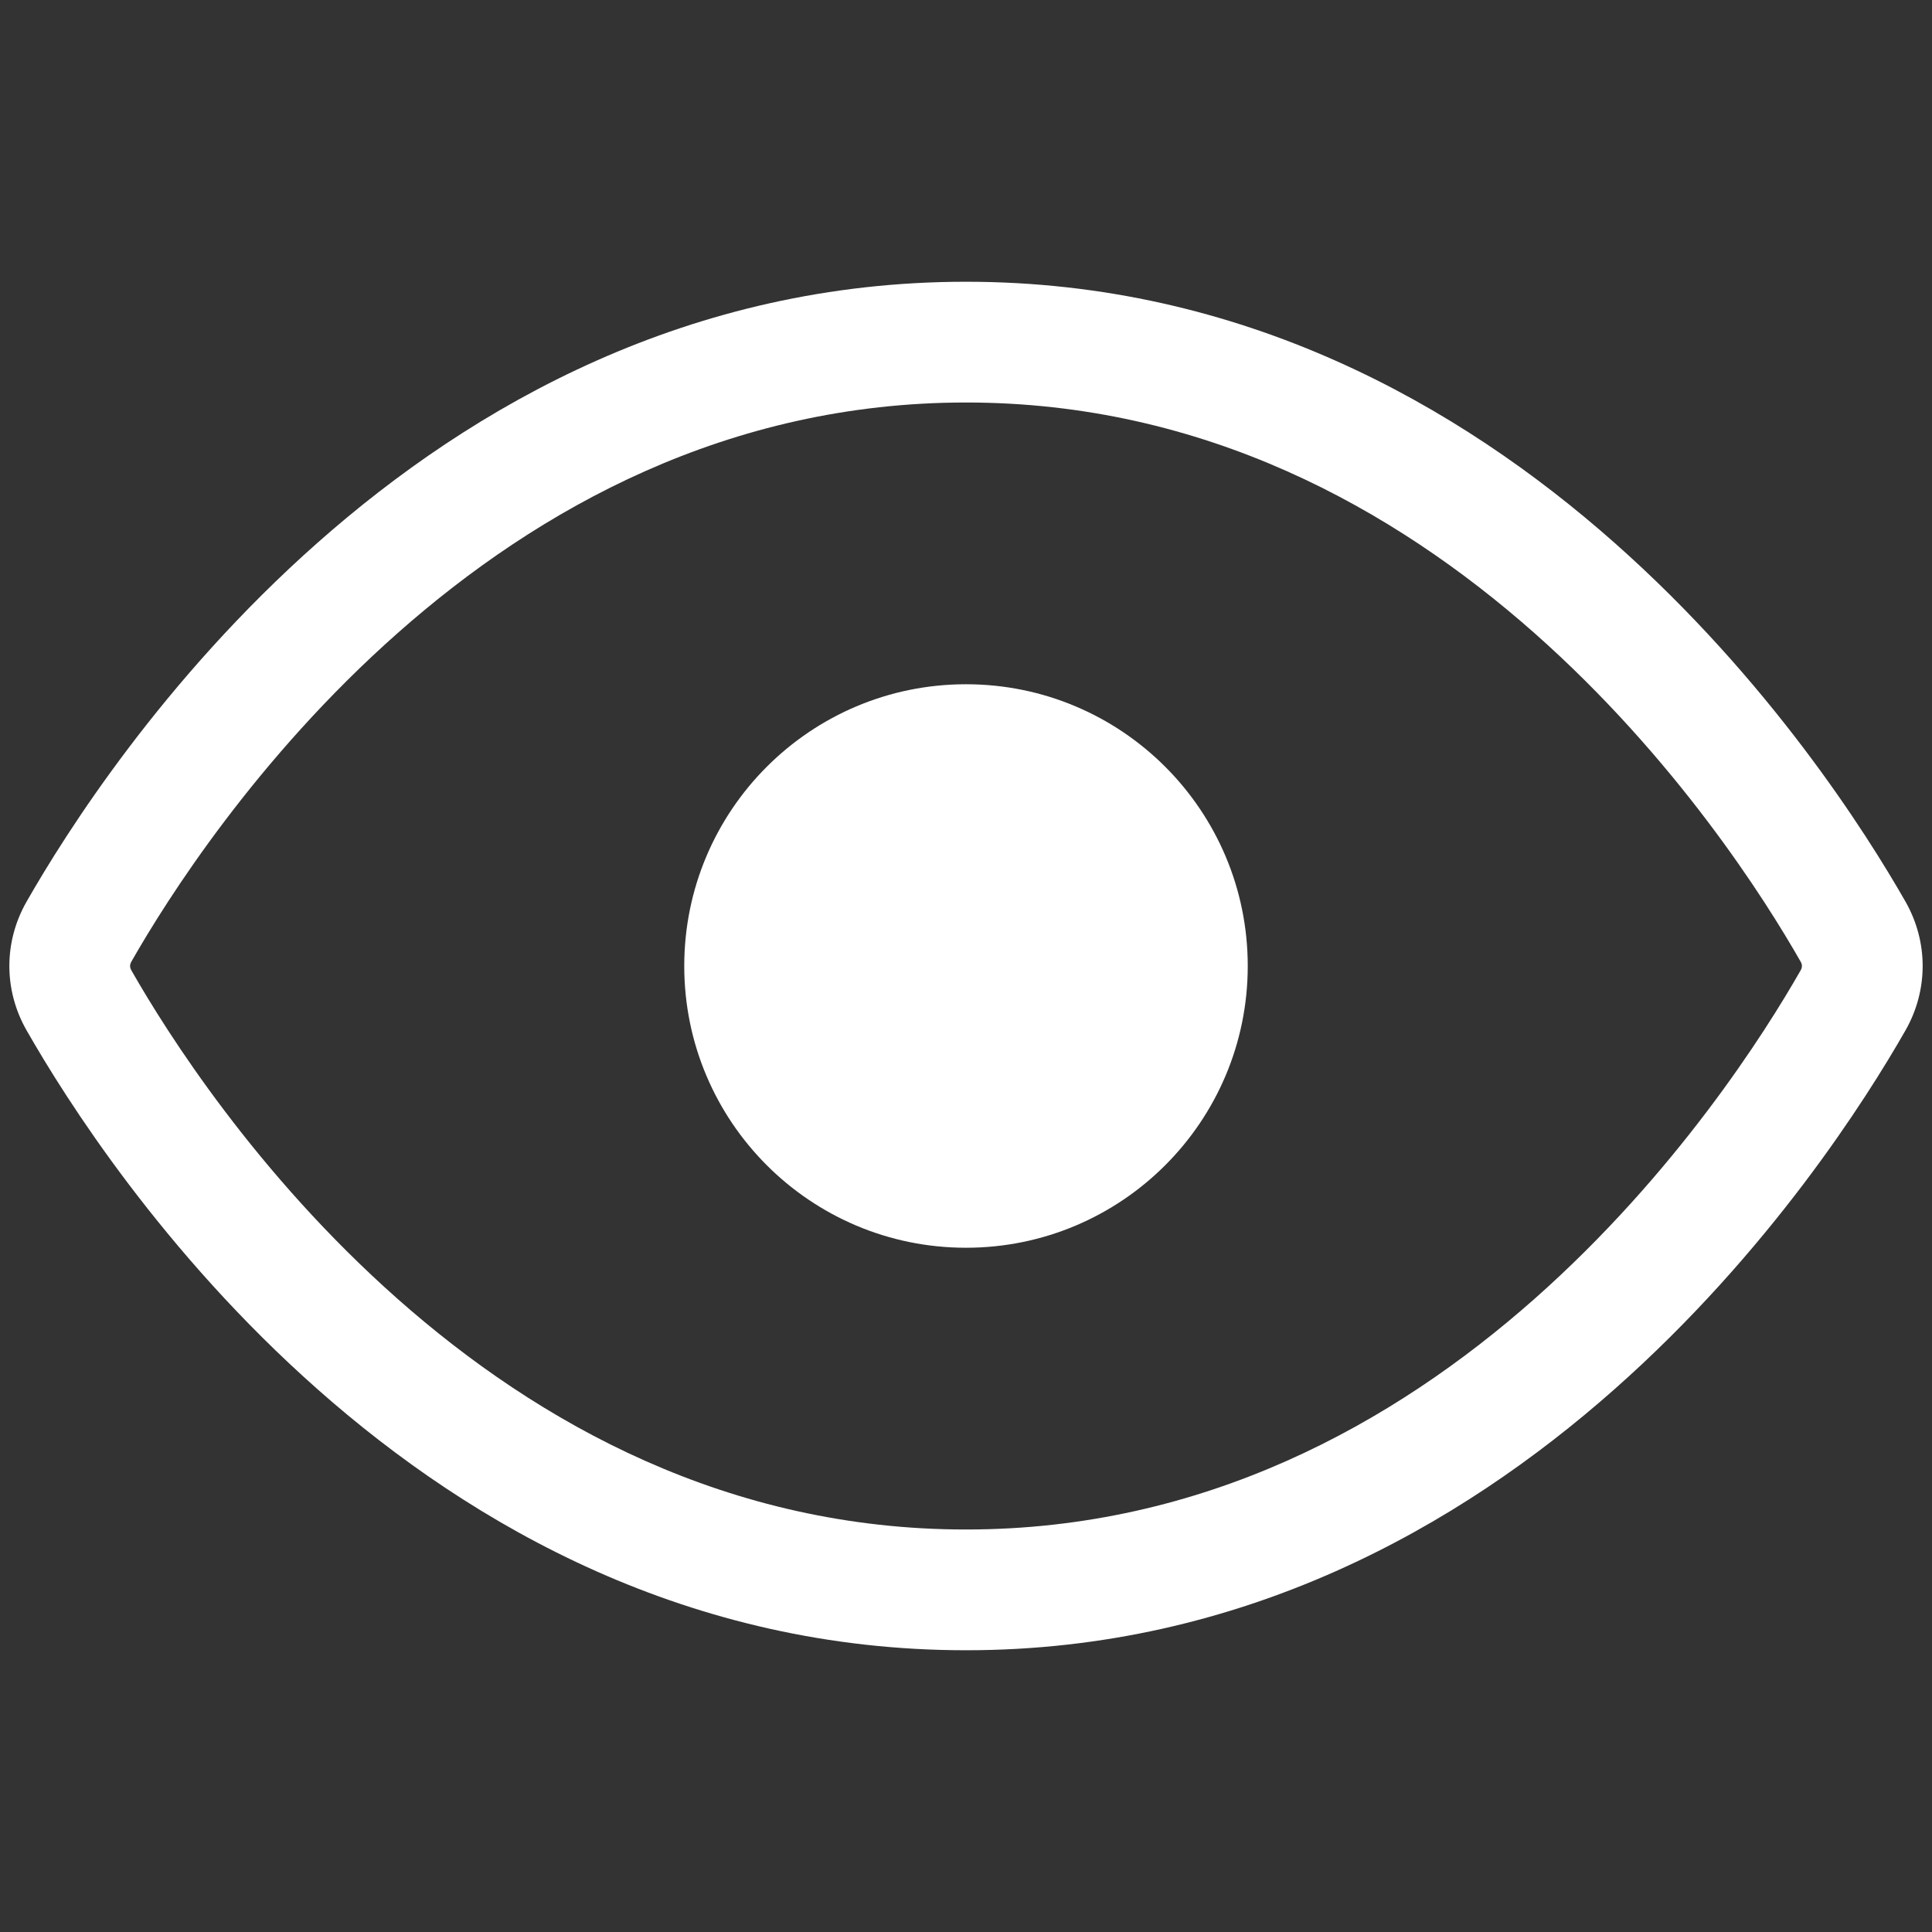 <svg width="24" height="24" viewBox="0 0 24 24" fill="none" xmlns="http://www.w3.org/2000/svg">
<rect x="0" y="0" width="24" height="24" fill="#333333" stroke="none"/>
<path d="M15.5 12C15.5 13.933 13.933 15.5 12 15.5C10.067 15.5 8.5 13.933 8.5 12C8.5 10.067 10.067 8.5 12 8.5C13.933 8.5 15.5 10.067 15.5 12Z" fill="white"/>
<path fill-rule="evenodd" clip-rule="evenodd" d="M12 3.5C8.568 3.5 5.876 5.034 3.946 6.741C2.02 8.444 0.815 10.351 0.33 11.201C0.045 11.7 0.045 12.3 0.33 12.799C0.815 13.649 2.02 15.556 3.946 17.259C5.876 18.966 8.568 20.5 12 20.5C15.432 20.5 18.125 18.966 20.054 17.259C21.98 15.556 23.186 13.649 23.671 12.799C23.955 12.3 23.955 11.7 23.671 11.201C23.186 10.351 21.98 8.444 20.054 6.741C18.125 5.034 15.432 3.5 12 3.5ZM1.633 11.944C2.074 11.17 3.184 9.417 4.94 7.864C6.691 6.315 9.045 5 12 5C14.955 5 17.309 6.315 19.061 7.864C20.816 9.417 21.926 11.17 22.367 11.944C22.381 11.967 22.384 11.986 22.384 12C22.384 12.014 22.381 12.033 22.367 12.056C21.926 12.829 20.816 14.583 19.061 16.136C17.309 17.685 14.955 19 12 19C9.045 19 6.691 17.685 4.94 16.136C3.184 14.583 2.074 12.83 1.633 12.056C1.62 12.033 1.616 12.014 1.616 12C1.616 11.986 1.62 11.967 1.633 11.944Z" fill="white"/>
</svg>
